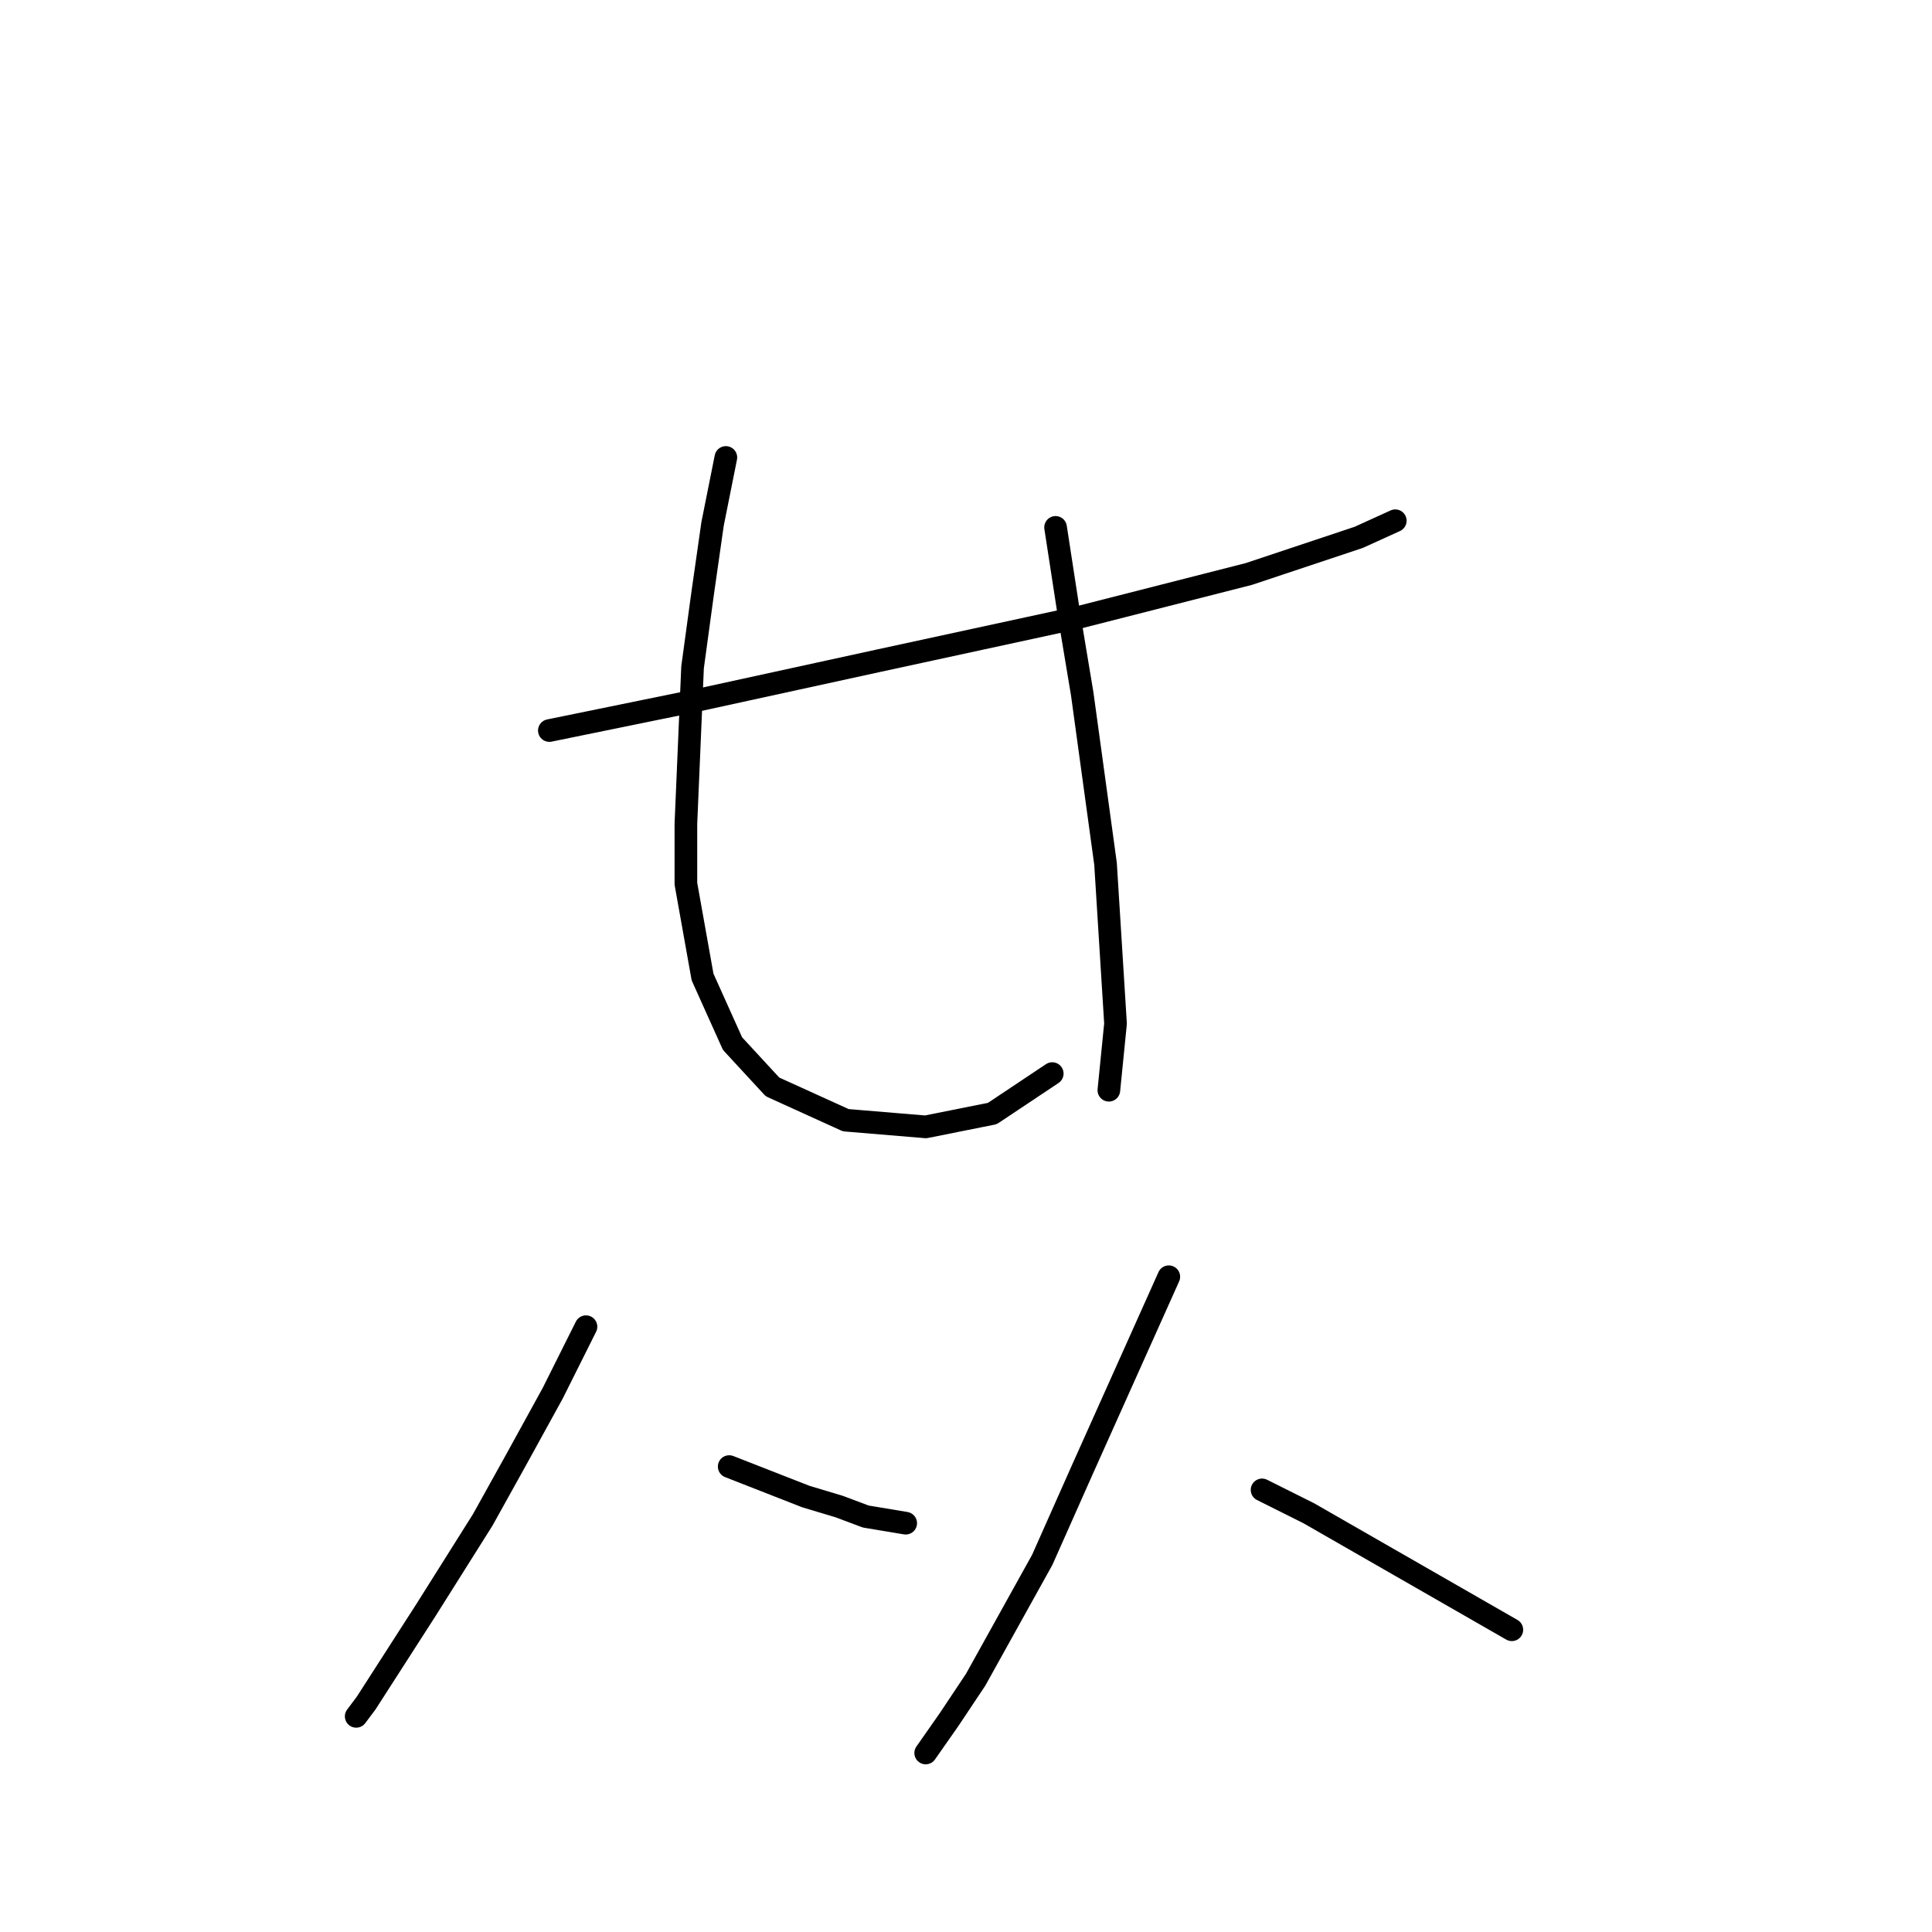 <?xml version="1.0" standalone="no"?>
    <svg width="256" height="256" xmlns="http://www.w3.org/2000/svg" version="1.1">
    <polyline stroke="black" stroke-width="3" stroke-linecap="round" fill="transparent" stroke-linejoin="round" points="72.792 96.801 92.209 92.83 116.481 87.534 142.958 81.797 165.465 76.06 180.028 71.206 184.882 69 184.882 69 " />
        <polyline stroke="black" stroke-width="3" stroke-linecap="round" fill="transparent" stroke-linejoin="round" points="96.181 60.615 94.416 69.441 93.092 78.708 91.768 88.417 90.885 109.158 90.885 117.101 93.092 129.458 97.063 138.284 102.359 144.02 112.068 148.433 122.659 149.316 131.485 147.551 139.428 142.255 139.428 142.255 " />
        <polyline stroke="black" stroke-width="3" stroke-linecap="round" fill="transparent" stroke-linejoin="round" points="139.869 69.882 141.635 81.356 143.4 91.947 146.489 114.453 147.813 135.636 146.93 144.462 146.93 144.462 " />
        <polyline stroke="black" stroke-width="3" stroke-linecap="round" fill="transparent" stroke-linejoin="round" points="77.646 175.794 73.233 184.62 68.379 193.446 63.966 201.389 56.464 213.304 48.521 225.661 47.197 227.426 47.197 227.426 " />
        <polyline stroke="black" stroke-width="3" stroke-linecap="round" fill="transparent" stroke-linejoin="round" points="96.622 194.328 106.772 198.3 111.185 199.624 114.715 200.948 120.011 201.831 120.011 201.831 " />
        <polyline stroke="black" stroke-width="3" stroke-linecap="round" fill="transparent" stroke-linejoin="round" points="154.874 169.174 143.4 194.77 138.104 206.685 129.278 222.572 125.748 227.867 122.659 232.28 122.659 232.28 " />
        <polyline stroke="black" stroke-width="3" stroke-linecap="round" fill="transparent" stroke-linejoin="round" points="167.23 197.418 173.408 200.507 200.327 215.952 200.327 215.952 " />
        </svg>